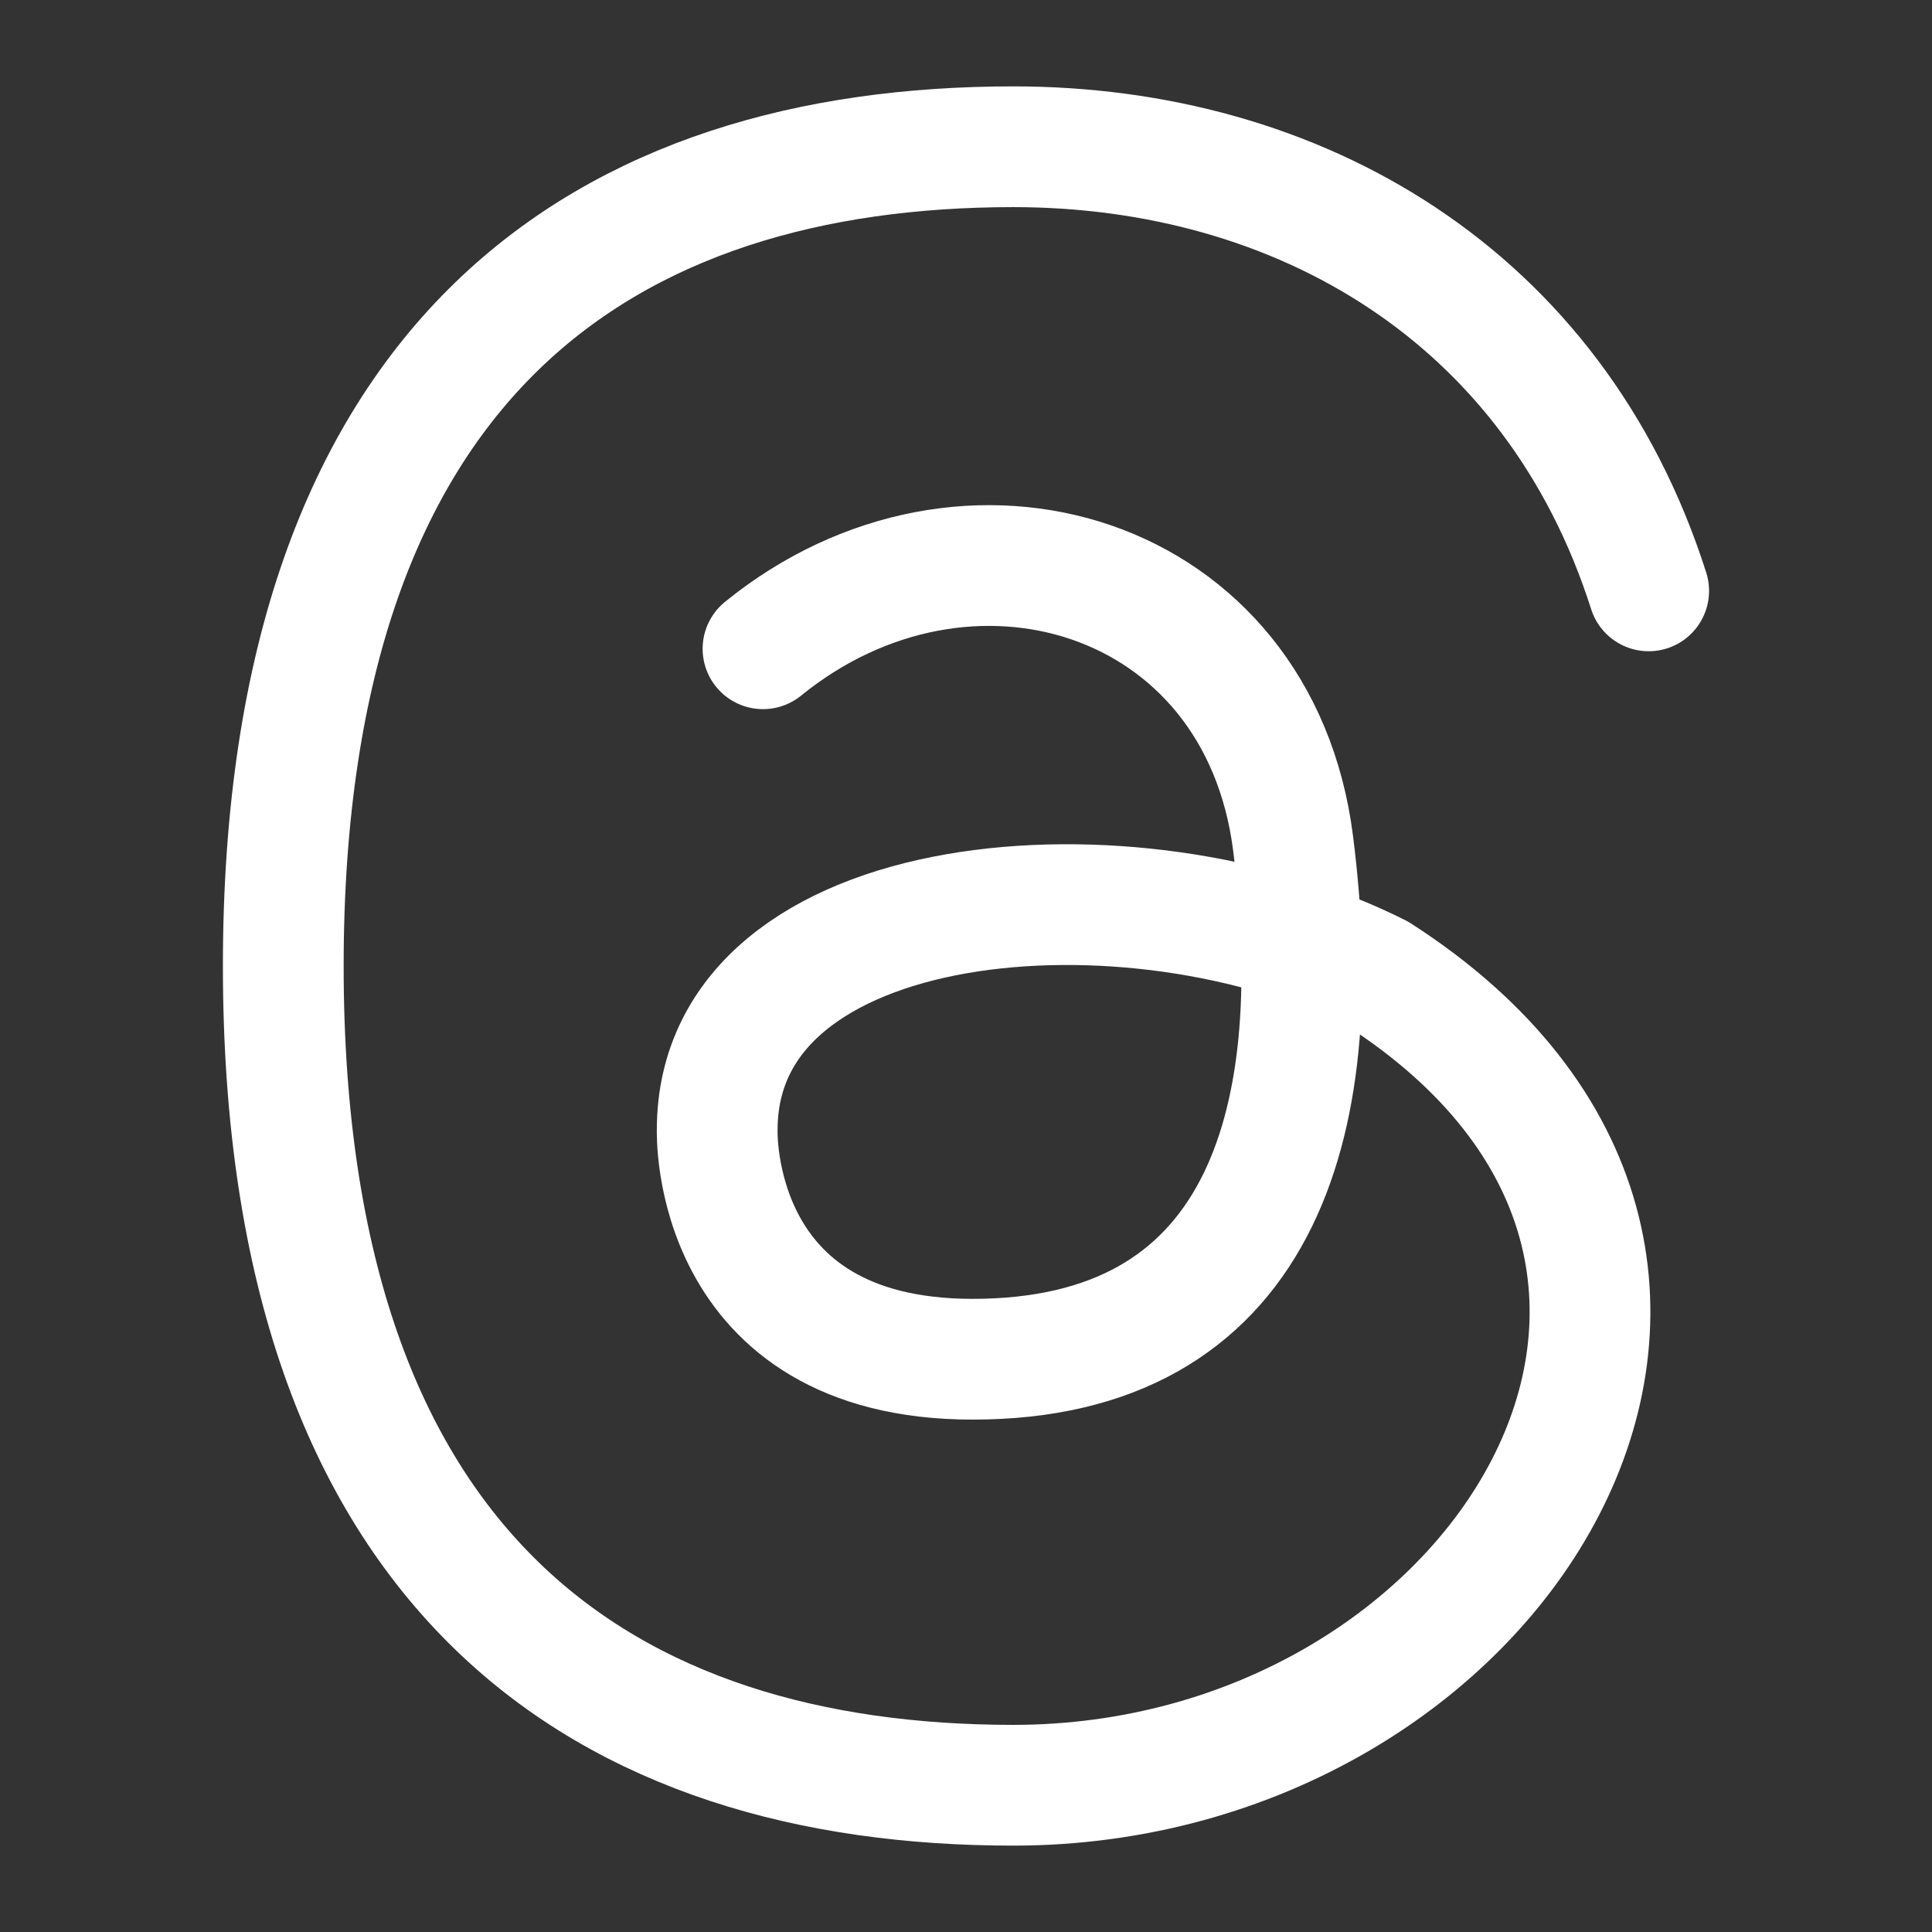<svg xmlns="http://www.w3.org/2000/svg" fill="none" viewBox="-1.565 -1.565 50.08 50.08" stroke-linecap="round" stroke-linejoin="round" stroke="#fff" id="Brand-Threads--Streamline-Mynaui.svg" height="50.08" width="50.08"><rect x="-1.565" y="-1.565" width="50.08" height="50.08" fill="#333333" stroke="none"/><desc>Brand Threads Streamline Icon: https://streamlinehq.com</desc><path d="M18.213 15.252C23.475 10.977 31.059 13.258 31.953 20.29C32.904 27.753 31.009 33.668 23.647 33.668C16.816 33.668 17.026 27.722 17.026 27.722C17.026 21.351 27.854 20.502 34.161 23.687C45.723 31.12 37.314 44.711 24.7 44.711C14.249 44.711 5.778 39.402 5.778 23.475S14.249 2.239 24.702 2.239C32.075 2.239 38.727 6.076 41.171 13.751" stroke-width="3.13"></path></svg>